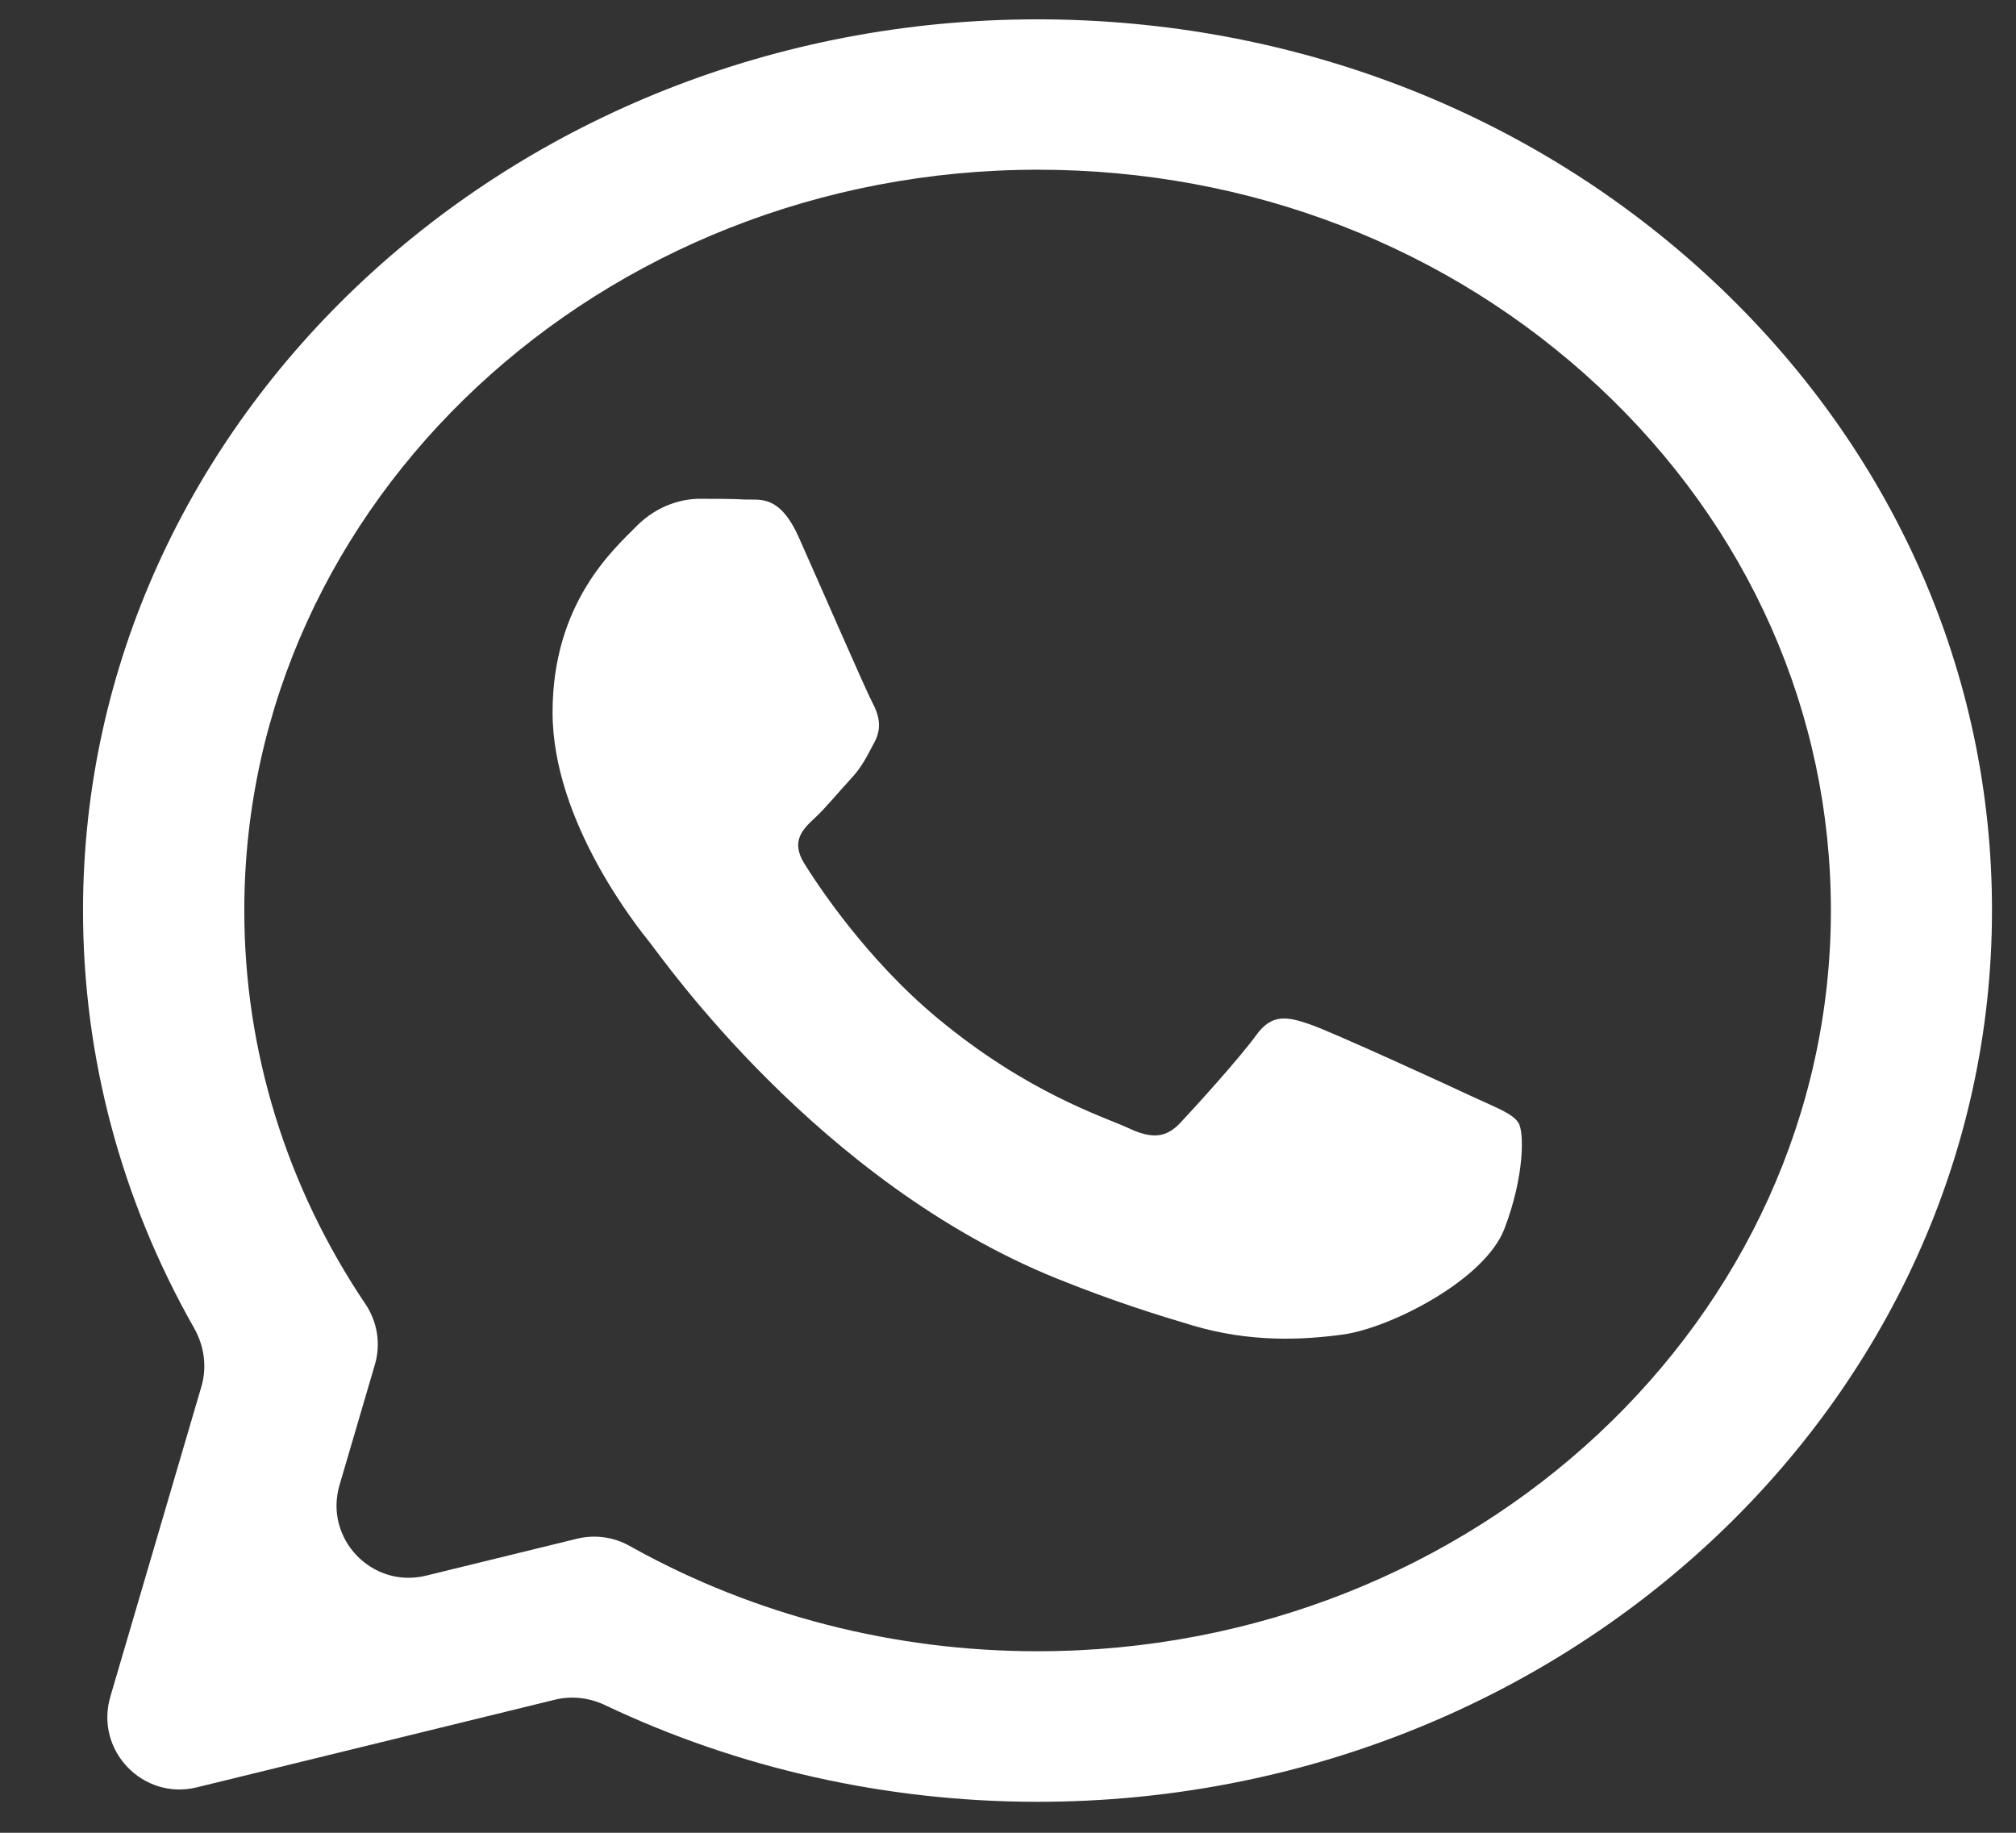 <svg width="22" height="20" viewBox="0 0 22 20" fill="none" xmlns="http://www.w3.org/2000/svg">
<rect x="0" y="0" width="22" height="20" fill="#333333" stroke="none"/>
<g clip-path="url(#clip0_3_21)">
<path fill-rule="evenodd" clip-rule="evenodd" d="M18.691 3.062C16.724 1.225 14.108 0.212 11.322 0.211C5.581 0.211 0.909 4.571 0.906 9.932C0.905 11.529 1.322 13.091 2.117 14.49C2.228 14.685 2.261 14.915 2.198 15.13L1.204 18.515C1.033 19.099 1.558 19.649 2.149 19.504L6.055 18.548C6.239 18.503 6.432 18.526 6.603 18.607C8.057 19.298 9.674 19.661 11.317 19.662H11.322C17.062 19.662 21.735 15.3 21.738 9.939C21.74 7.342 20.657 4.899 18.691 3.062ZM11.322 18.019H11.319C9.765 18.019 8.242 17.629 6.913 16.893L6.866 16.867C6.693 16.771 6.489 16.744 6.297 16.791L4.65 17.194C4.059 17.339 3.534 16.789 3.705 16.206L4.091 14.891C4.157 14.667 4.119 14.426 3.989 14.232C3.122 12.945 2.665 11.458 2.666 9.932C2.667 5.477 6.552 1.852 11.327 1.852C13.639 1.852 15.813 2.694 17.447 4.221C19.082 5.749 19.981 7.779 19.98 9.938C19.978 14.395 16.094 18.019 11.322 18.019ZM16.071 11.968C15.811 11.846 14.531 11.258 14.292 11.177C14.054 11.096 13.881 11.055 13.707 11.298C13.532 11.541 13.035 12.089 12.882 12.251C12.731 12.413 12.578 12.434 12.318 12.312C12.058 12.19 11.219 11.934 10.225 11.106C9.452 10.462 8.929 9.666 8.777 9.423C8.626 9.179 8.761 9.048 8.891 8.927C9.008 8.819 9.151 8.644 9.282 8.502C9.413 8.361 9.456 8.26 9.544 8.097C9.63 7.935 9.587 7.793 9.522 7.671C9.456 7.55 8.936 6.354 8.719 5.868C8.508 5.394 8.294 5.458 8.133 5.451C7.982 5.443 7.809 5.443 7.634 5.443C7.461 5.443 7.179 5.503 6.941 5.747C6.702 5.99 6.03 6.578 6.03 7.773C6.03 8.969 6.962 10.124 7.092 10.286C7.222 10.448 8.927 12.902 11.538 13.954C12.159 14.204 12.644 14.354 13.022 14.466C13.645 14.65 14.213 14.624 14.661 14.562C15.161 14.493 16.201 13.975 16.418 13.407C16.635 12.84 16.635 12.353 16.57 12.252C16.505 12.15 16.331 12.089 16.071 11.968Z" fill="white"/>
</g>
<defs>
<clipPath id="clip0_3_21">
<rect x="0.769" y="0.211" width="21.02" height="19.619" fill="white"/>
</clipPath>
</defs>
</svg>
